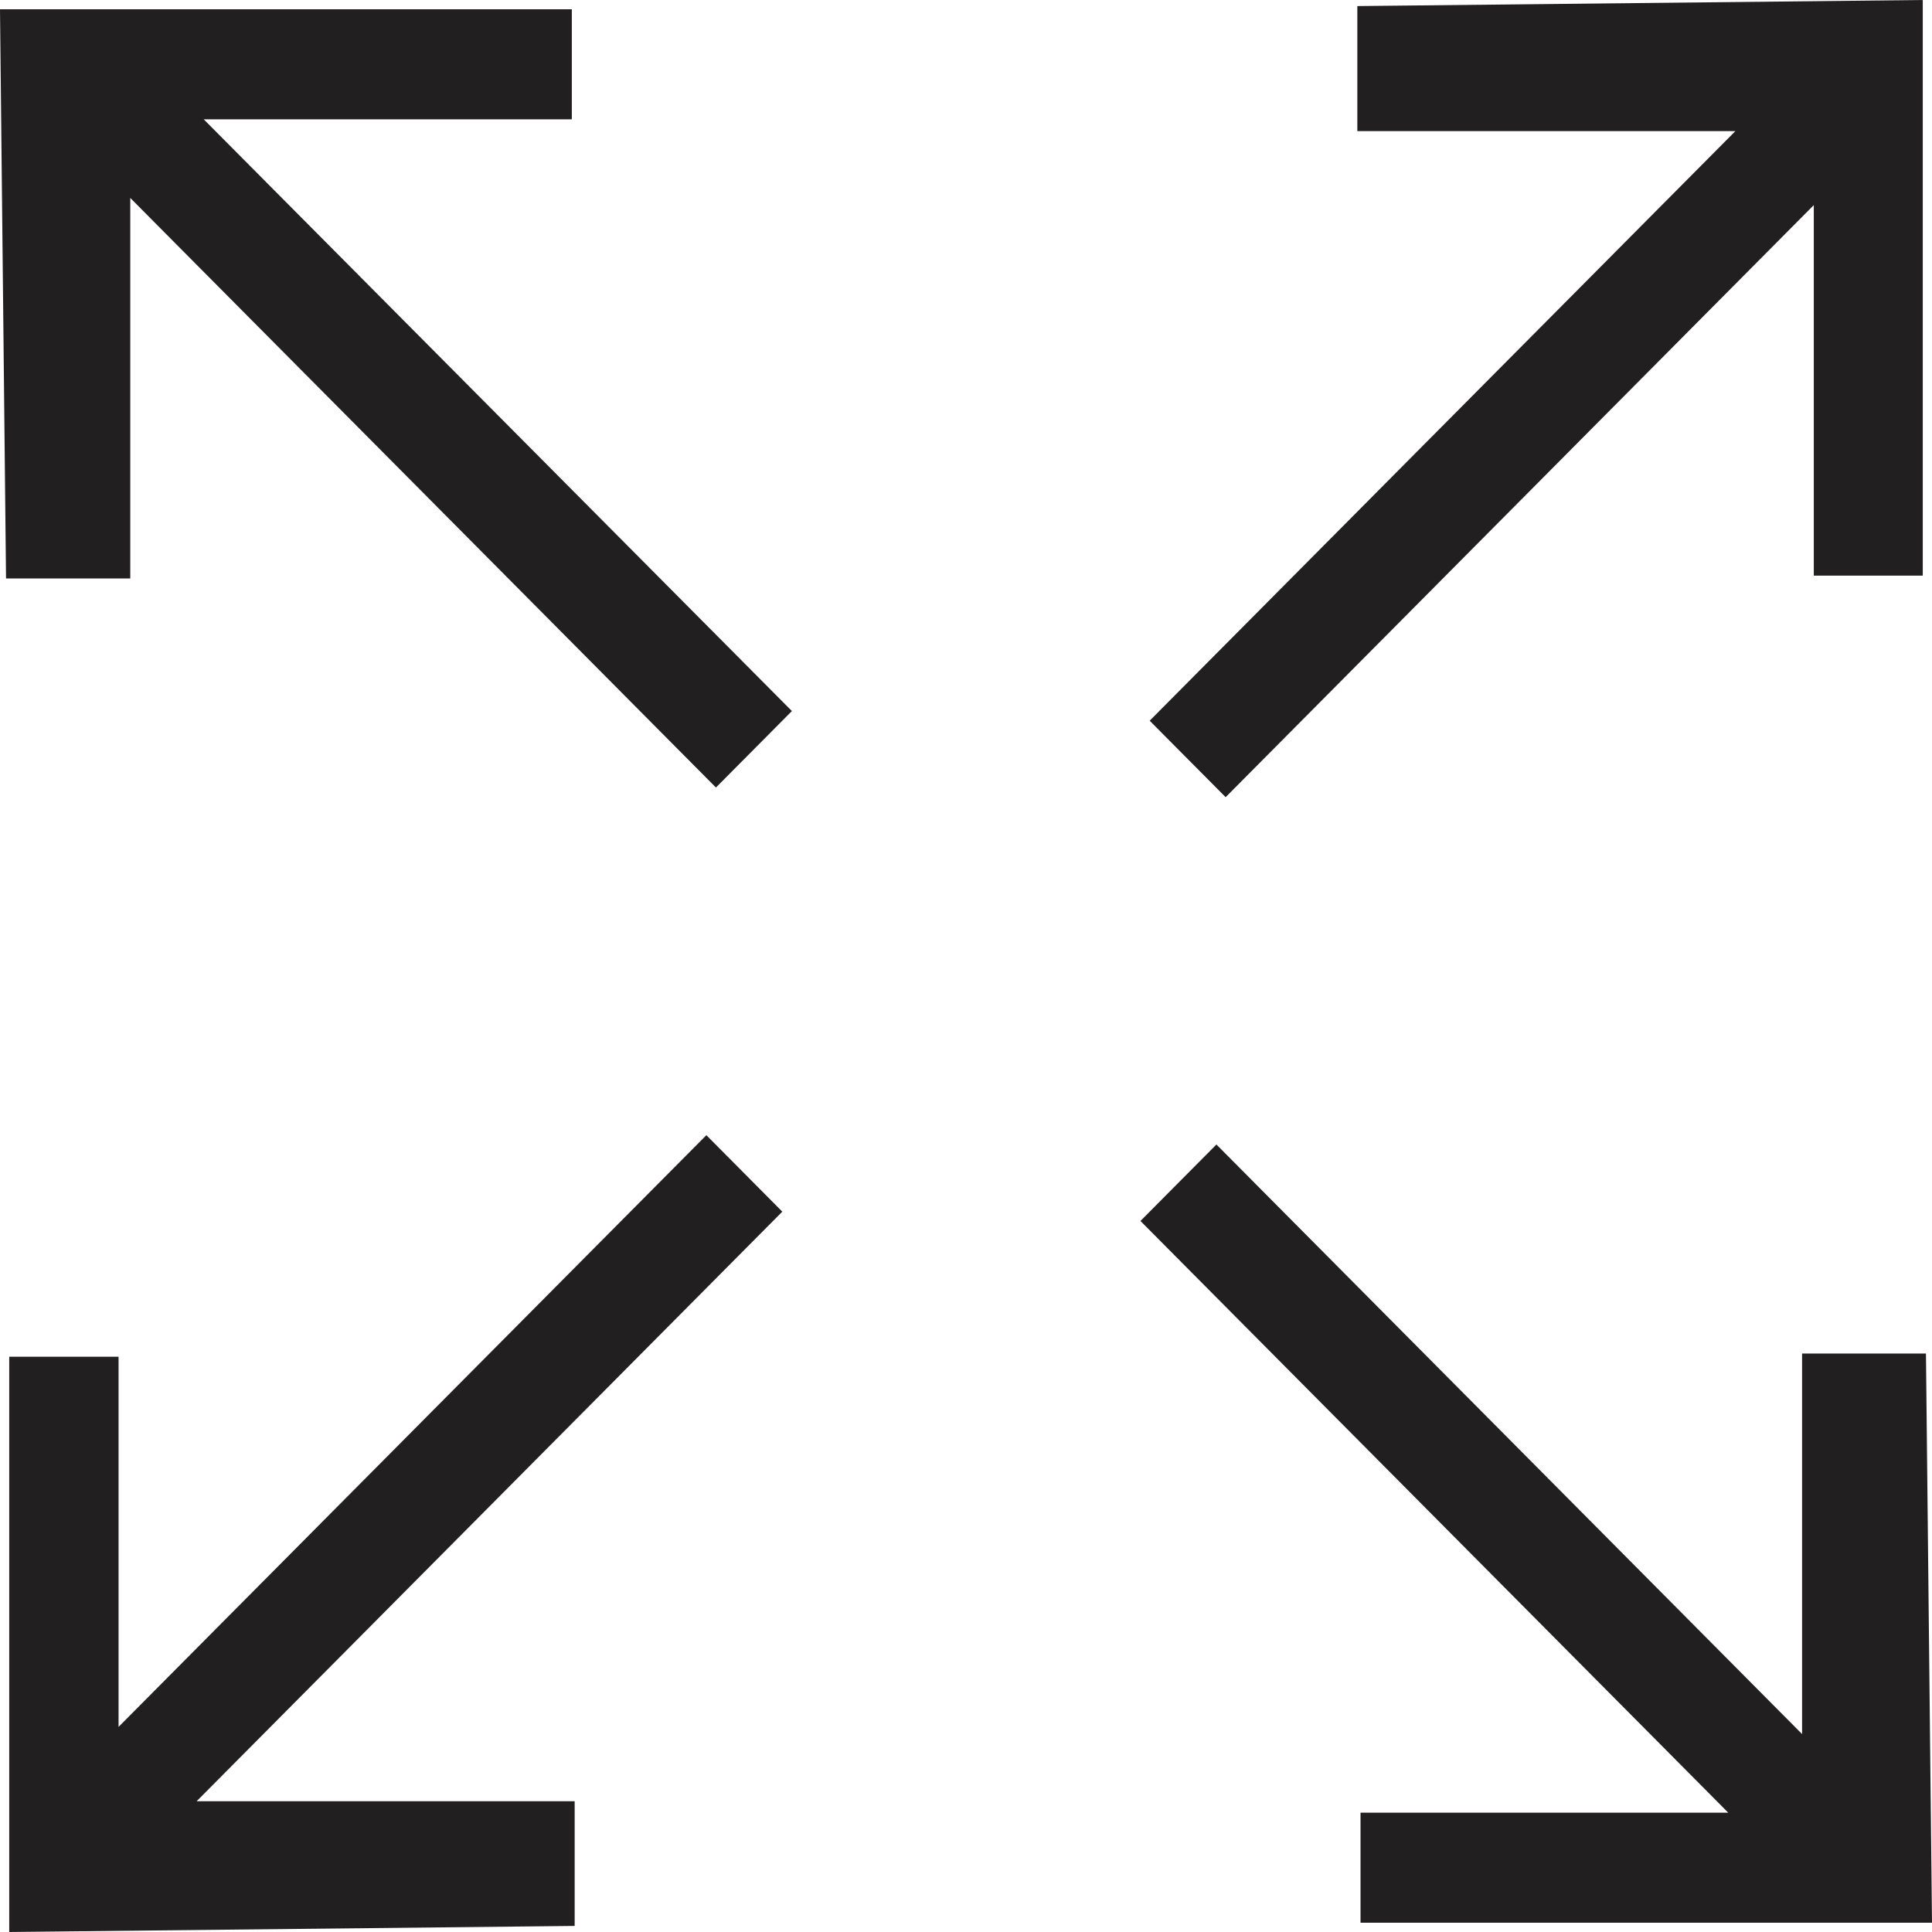 <svg width="500" height="500" viewBox="0 0 500 500" fill="none" xmlns="http://www.w3.org/2000/svg">
<g clip-path="url(#clip0_9_93)">
<path d="M1.562 149.713H33.713V51.228L185.284 203.81L204.942 184.02L52.728 30.884H147.988V2.402H0L1.562 149.713Z" fill="#221F20"/>
<path d="M498.437 350.292H466.378V448.777L314.807 296.195L295.149 315.985L447.271 469.121H352.103V497.603H499.999L498.437 350.292Z" fill="#221F20"/>
<path d="M351.276 1.572V33.938H449.108L297.537 186.519L317.195 206.308L469.409 53.08V148.975H497.611V0L351.276 1.572Z" fill="#221F20"/>
<path d="M148.723 498.428V466.155H50.891L202.462 313.574L182.804 293.784L30.682 446.92V351.118H2.388V500L148.723 498.428Z" fill="#221F20"/>
</g>
<defs>
<clipPath id="clip0_9_93">
<rect width="500" height="500" fill="white"/>
</clipPath>
</defs>
</svg>
